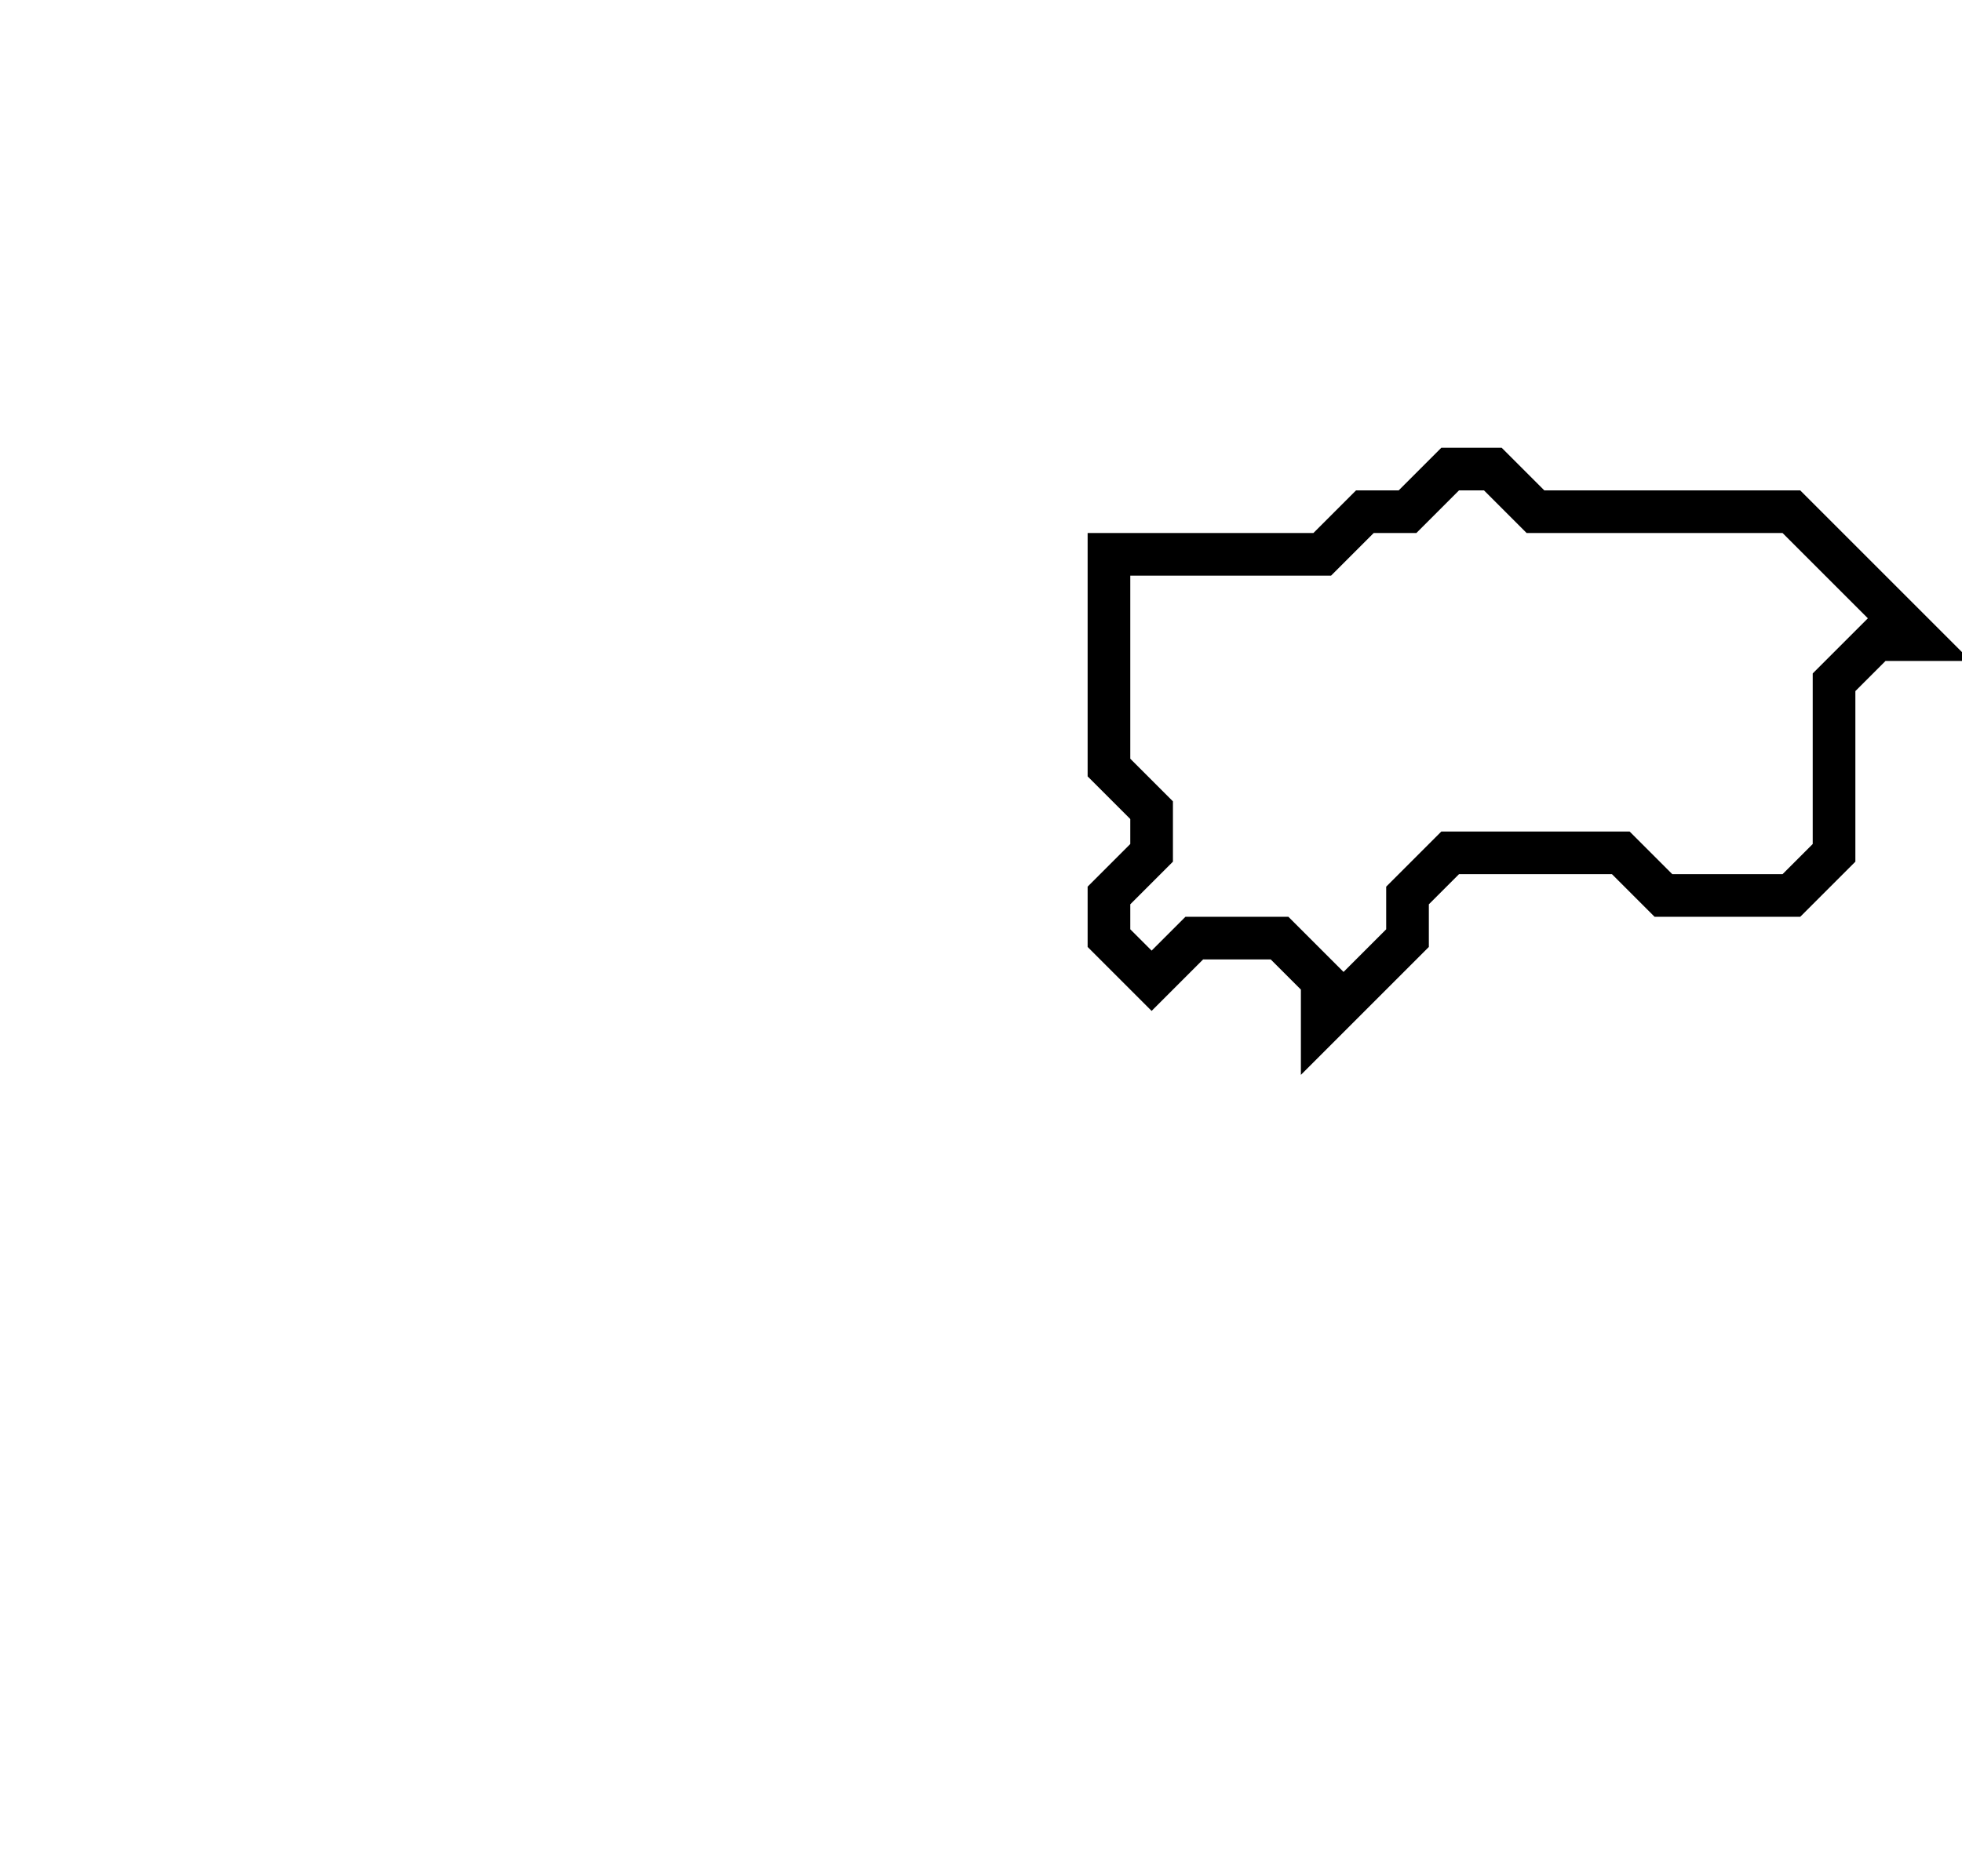 <svg xmlns="http://www.w3.org/2000/svg" width="46" height="44">
  <path d="M 34,11 L 33,12 L 32,12 L 31,13 L 26,13 L 26,18 L 27,19 L 27,20 L 26,21 L 26,22 L 27,23 L 28,22 L 30,22 L 31,23 L 31,24 L 33,22 L 33,21 L 34,20 L 38,20 L 39,21 L 42,21 L 43,20 L 43,16 L 44,15 L 45,15 L 42,12 L 36,12 L 35,11 Z" fill="none" stroke="black" stroke-width="1"/>
</svg>